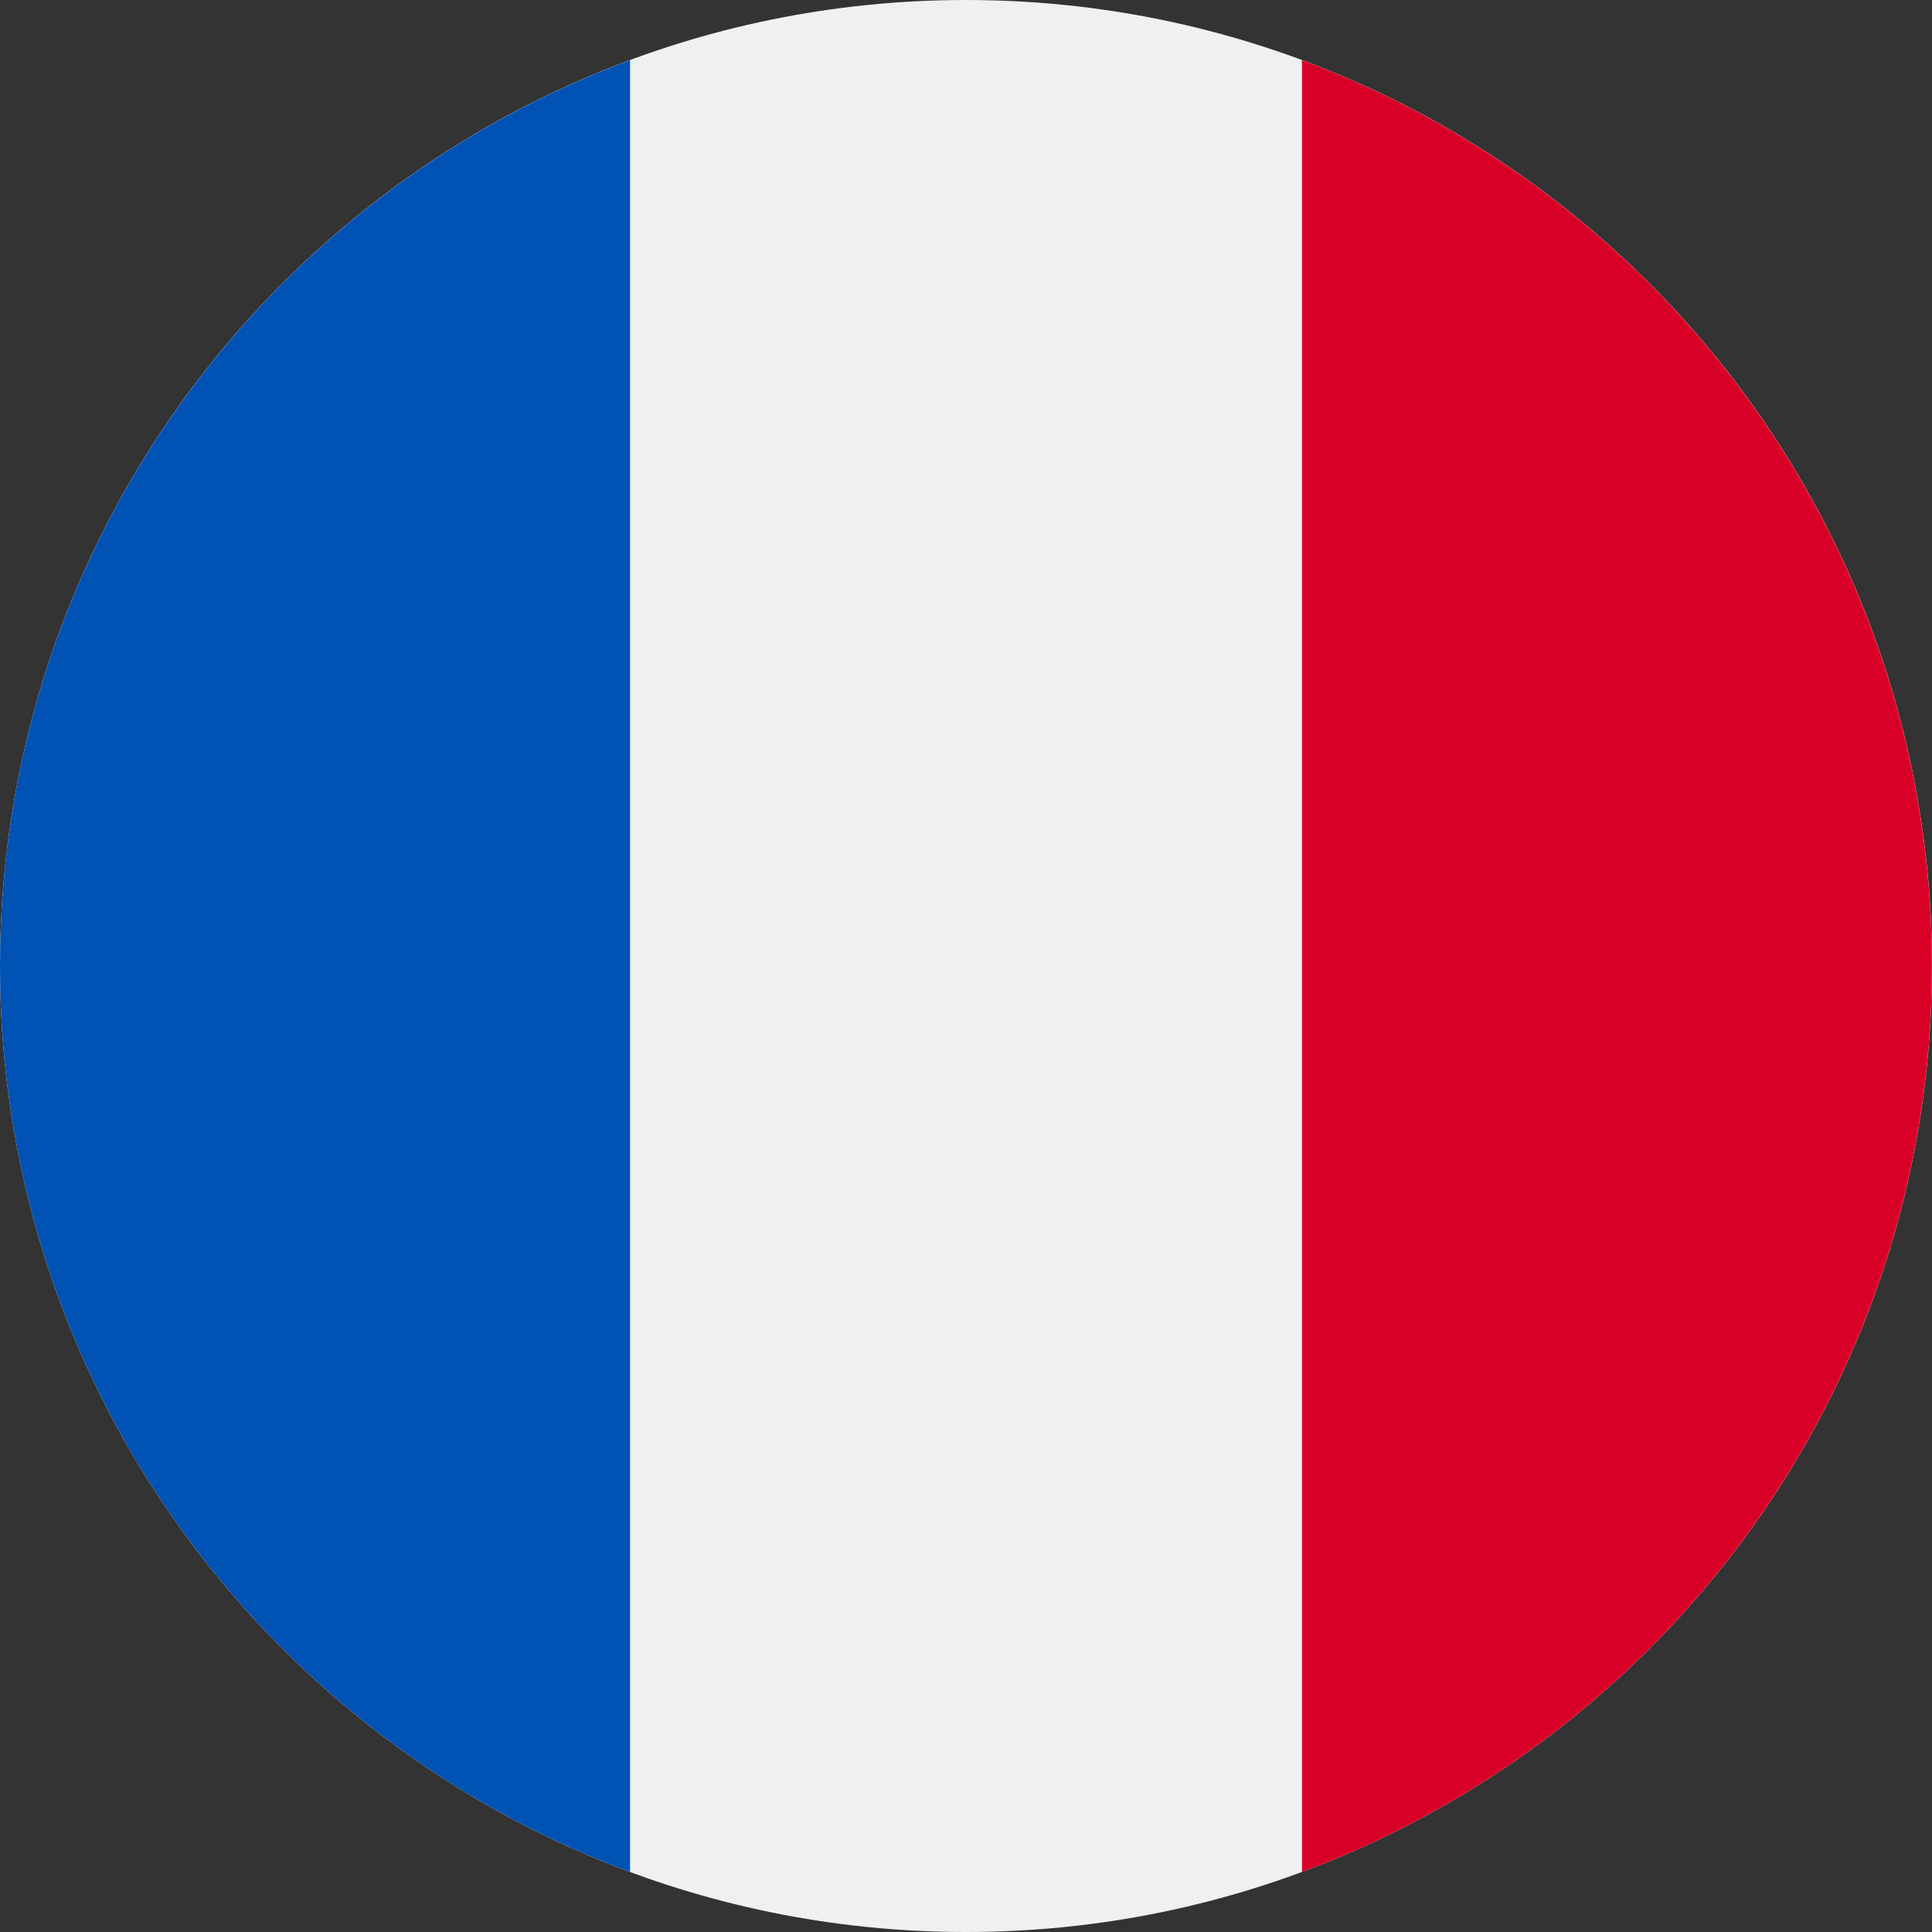<svg width="18" height="18" viewBox="0 0 18 18" fill="none" xmlns="http://www.w3.org/2000/svg">
<rect x="0" y="0" width="18" height="18" fill="#333333" stroke="none"/>
<path d="M9 18C13.971 18 18 13.971 18 9C18 4.029 13.971 0 9 0C4.029 0 0 4.029 0 9C0 13.971 4.029 18 9 18Z" fill="#F0F0F0"/>
<path d="M17.999 9C17.999 5.131 15.557 1.832 12.13 0.56V17.441C15.557 16.169 17.999 12.87 17.999 9Z" fill="#D80027"/>
<path d="M0 9C0 12.87 2.442 16.169 5.87 17.441V0.56C2.442 1.832 0 5.131 0 9Z" fill="#0052B4"/>
</svg>
